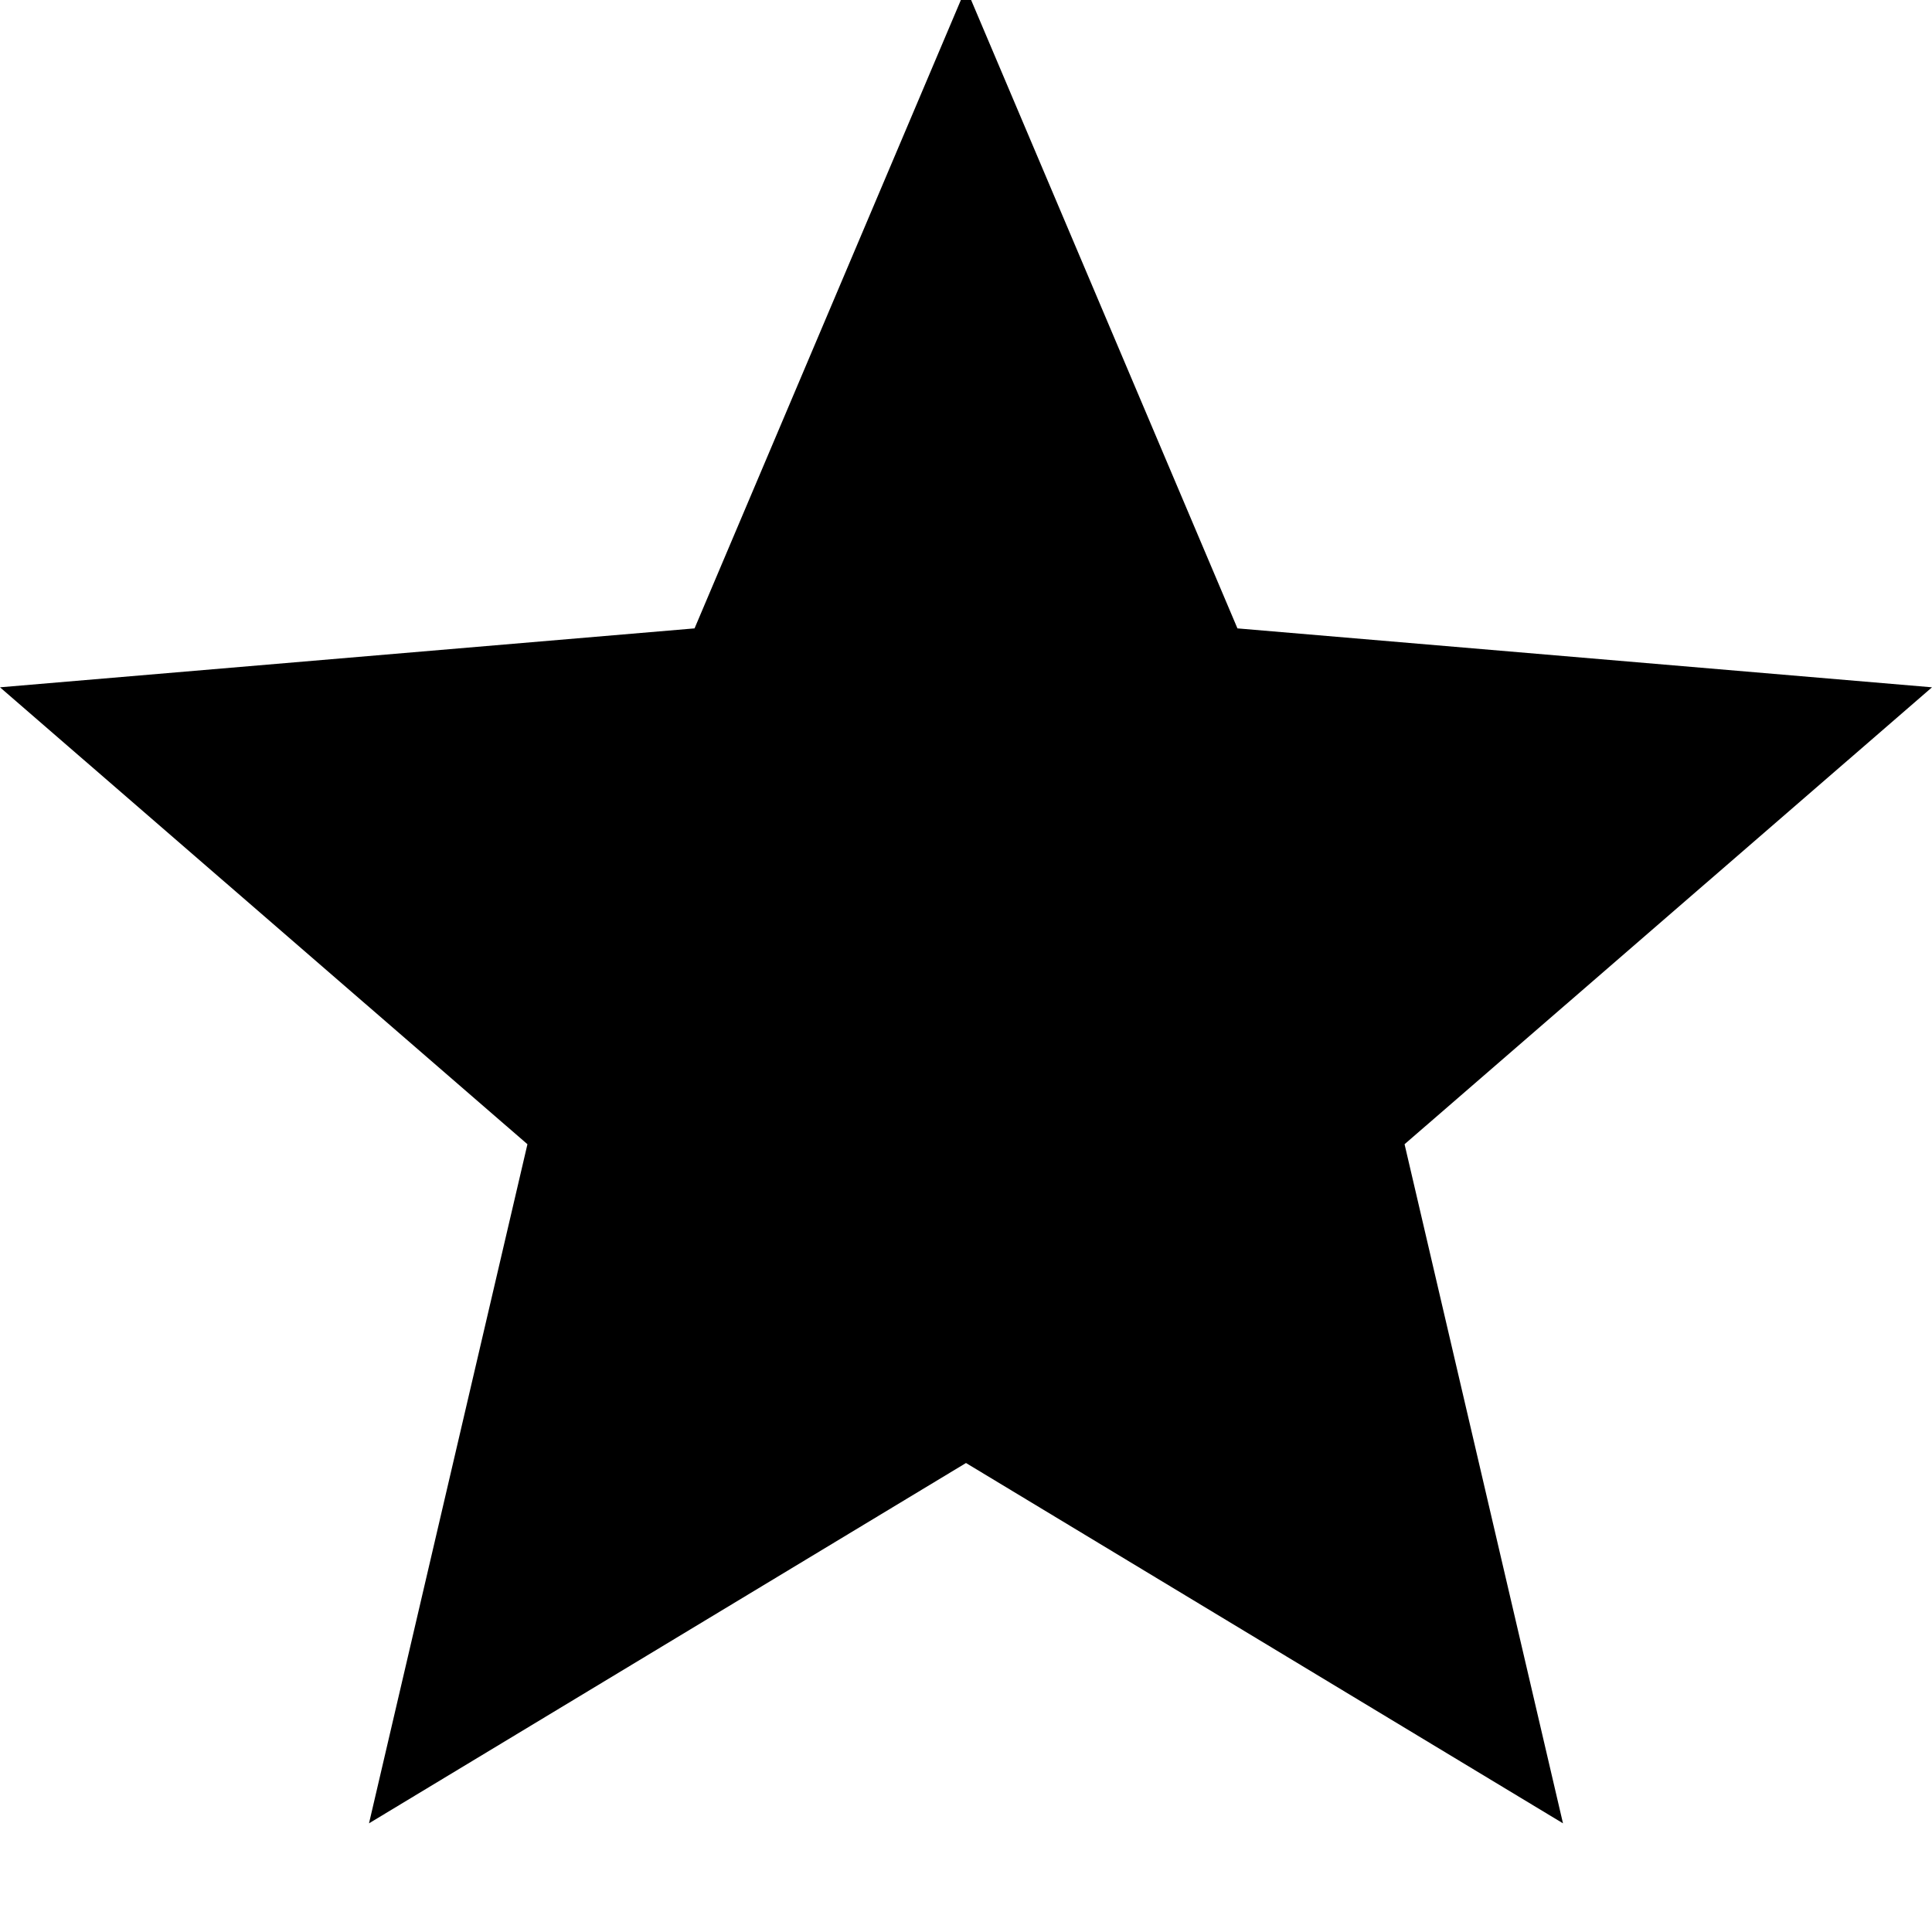 <svg width="16" height="16" viewBox="0 0 16 16" xmlns="http://www.w3.org/2000/svg">
<g clip-path="url(#clip0)">
<path d="M8 12.116L12.944 15.1L11.632 9.476L16 5.692L10.248 5.204L8 -0.1L5.752 5.204L0 5.692L4.368 9.476L3.056 15.1L8 12.116Z"/>
</g>
<defs>
<clipPath id="clip0">
<rect width="16" height="16"/>
</clipPath>
</defs>
</svg>
